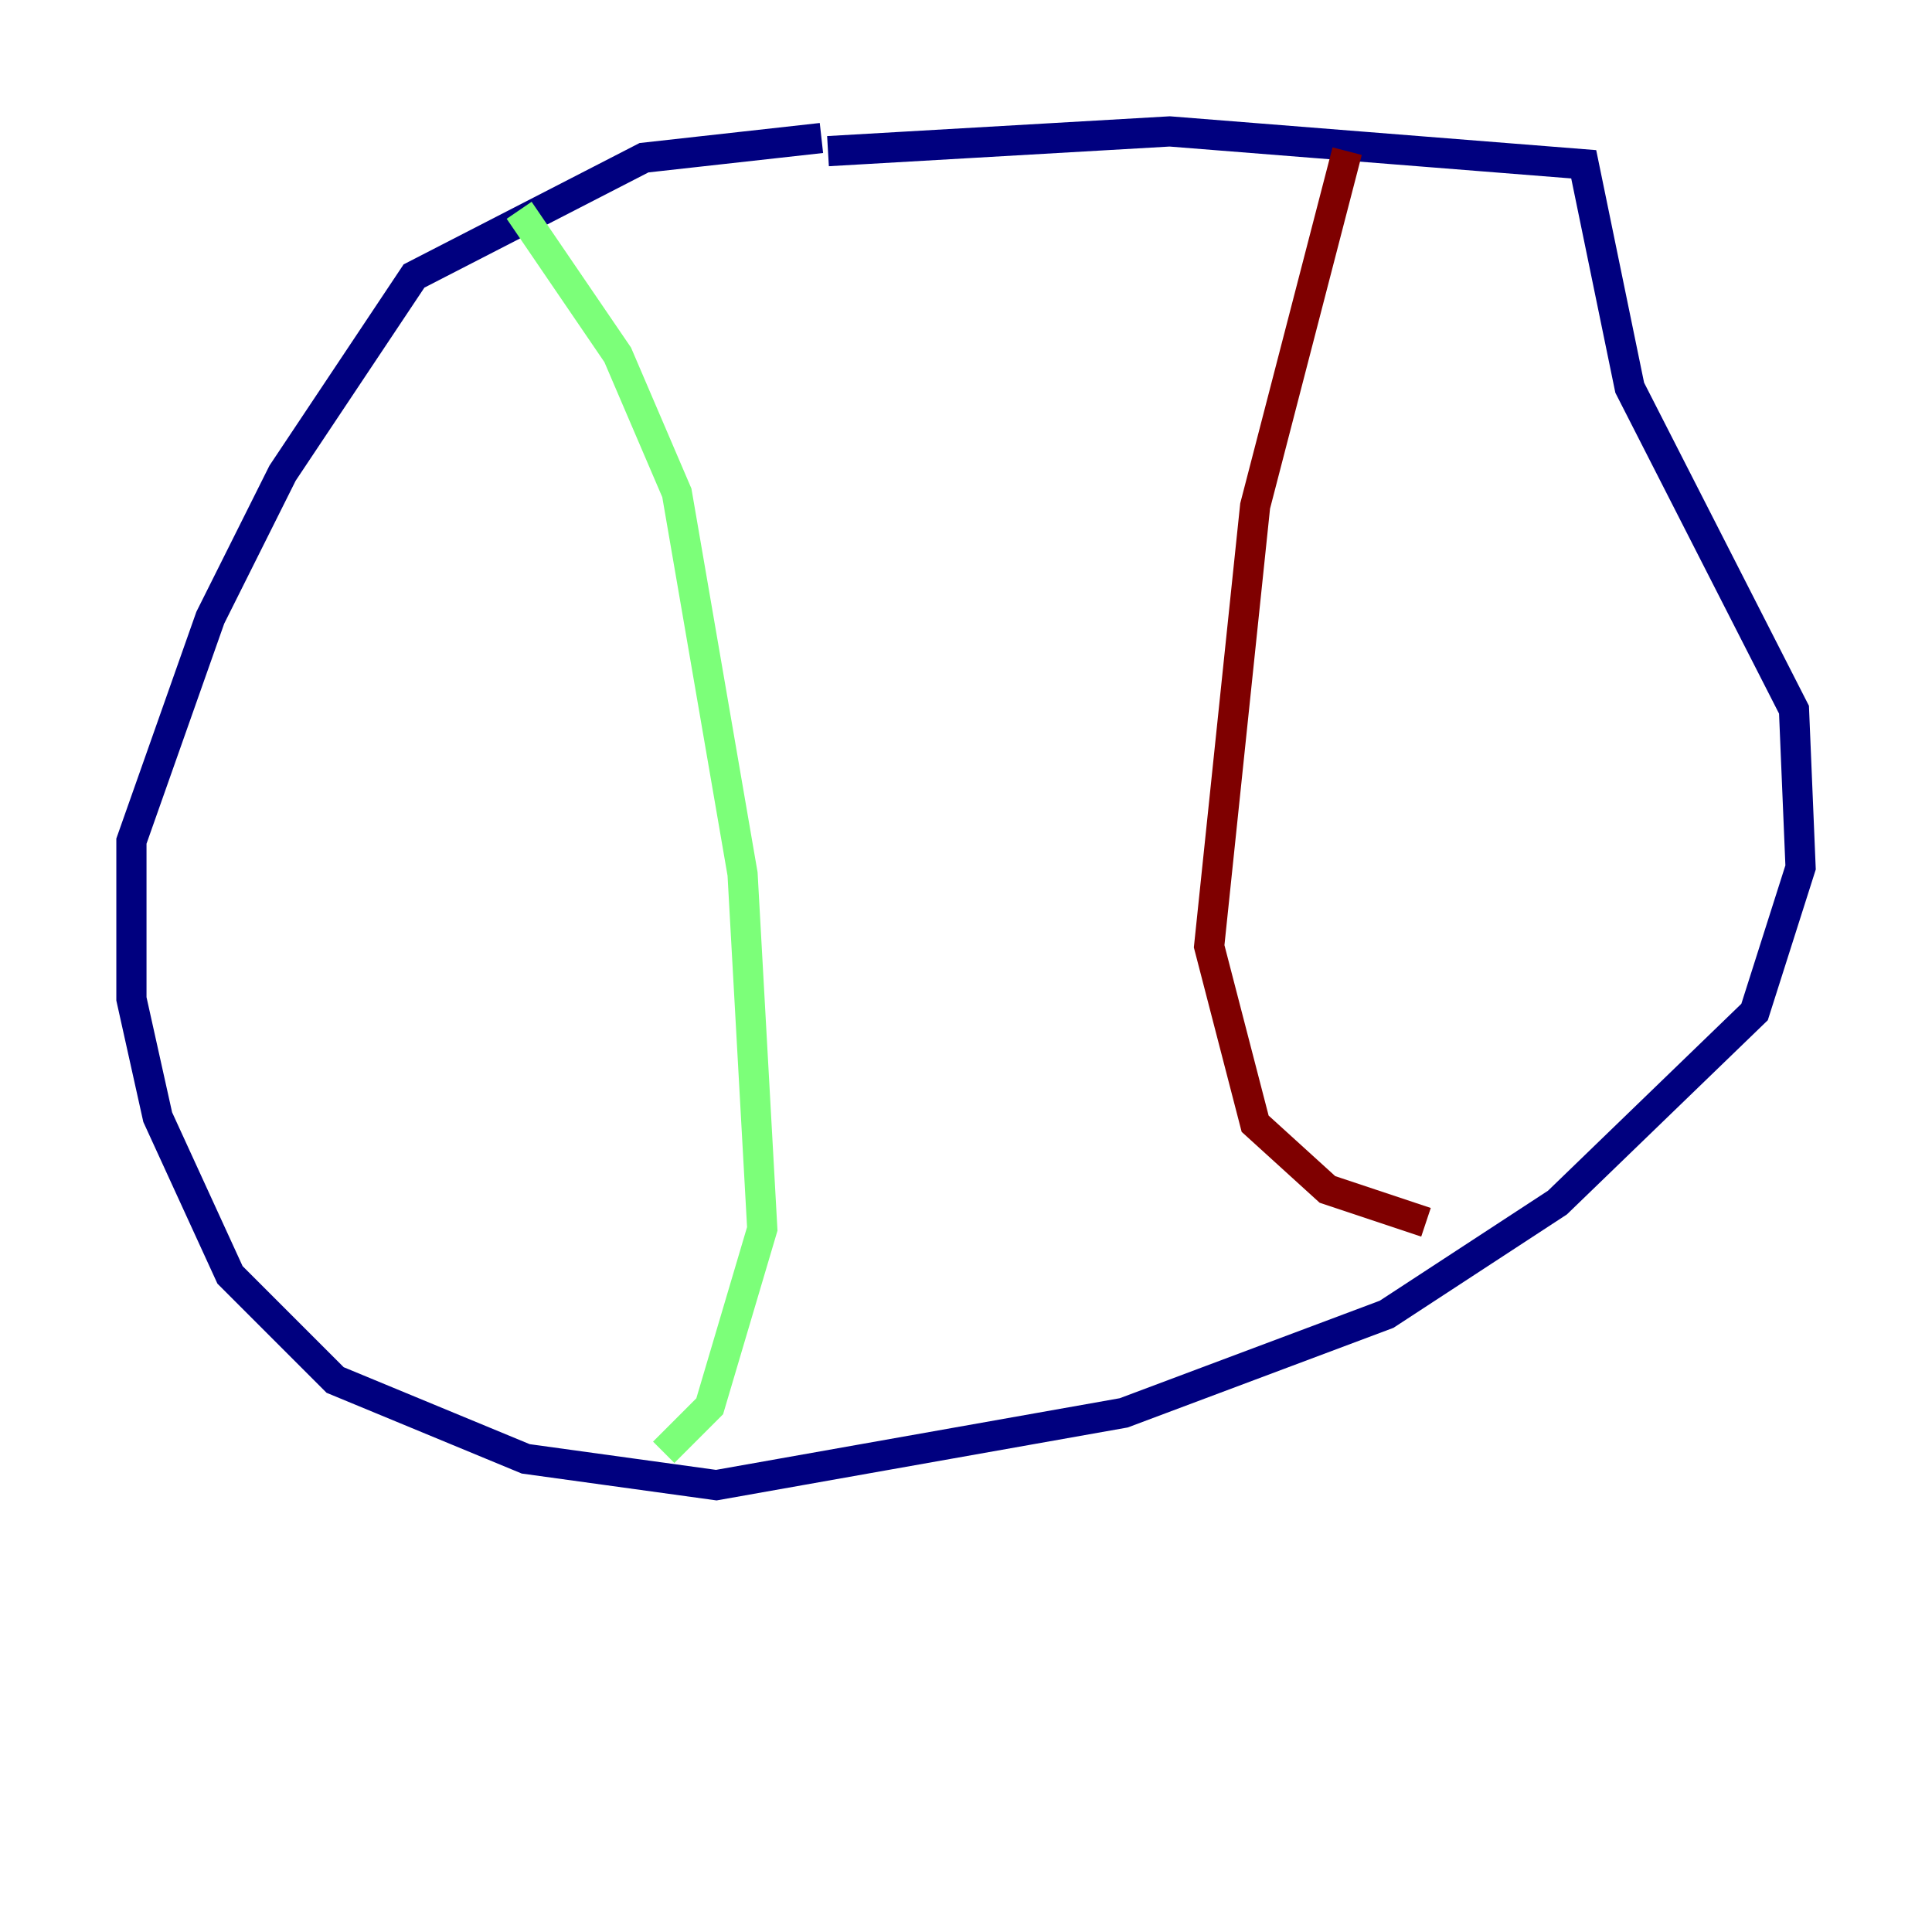 <?xml version="1.0" encoding="utf-8" ?>
<svg baseProfile="tiny" height="128" version="1.2" viewBox="0,0,128,128" width="128" xmlns="http://www.w3.org/2000/svg" xmlns:ev="http://www.w3.org/2001/xml-events" xmlns:xlink="http://www.w3.org/1999/xlink"><defs /><polyline fill="none" points="54.422,9.143 42.667,10.449 27.429,18.286 18.721,31.347 13.932,40.925 8.707,55.728 8.707,66.177 10.449,74.014 15.238,84.463 22.204,91.429 34.83,96.653 47.456,98.395 74.449,93.605 91.864,87.075 103.184,79.674 116.245,67.048 119.293,57.469 118.857,47.02 107.973,25.687 104.925,10.884 77.497,8.707 54.857,10.014" stroke="#00007f" stroke-width="2" /><polyline fill="none" points="34.395,13.932 40.925,23.51 44.843,32.653 49.197,57.905 50.503,81.415 47.02,93.17 43.973,96.218" stroke="#7cff79" stroke-width="2" /><polyline fill="none" points="89.252,10.014 83.156,33.524 80.109,62.694 83.156,74.449 87.946,78.803 94.476,80.98" stroke="#7f0000" stroke-width="2" /></svg>